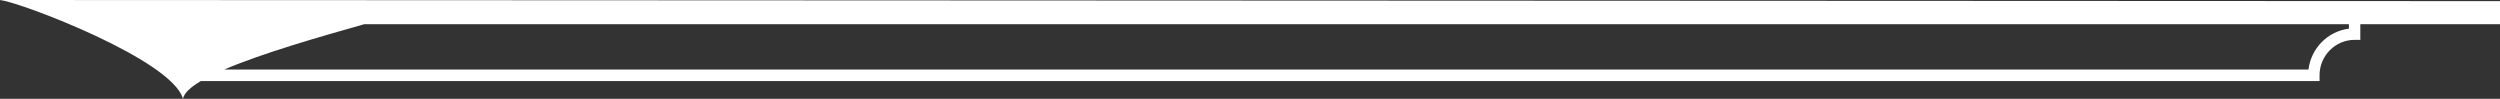 <?xml version="1.0" encoding="UTF-8"?><svg id="Elements" xmlns="http://www.w3.org/2000/svg" viewBox="0 0 1316 52"><rect x="0" y="0" width="1316" height="52" fill="#333333" stroke="none"/><defs><style>.cls-1{fill:#fff;}</style></defs><path id="Line6" class="cls-1" d="M1316,.6S6.31,0,.63,0h0l-.63.07h0,0s.63.07.63.07h0c10.29,1.19,89.88,31.23,95.7,51.86.53-2.98,3.96-6.12,9.39-9.33h1115.29v-3.03c0-10.29,8.28-18.66,18.46-18.66h3v-8.24h73.53V.6ZM1236.46,15.09c-11.09,1.38-19.92,10.29-21.28,21.51H118.04c19.95-8.55,49.91-17.12,73.69-23.86h1044.74v2.36Z"/></svg>
